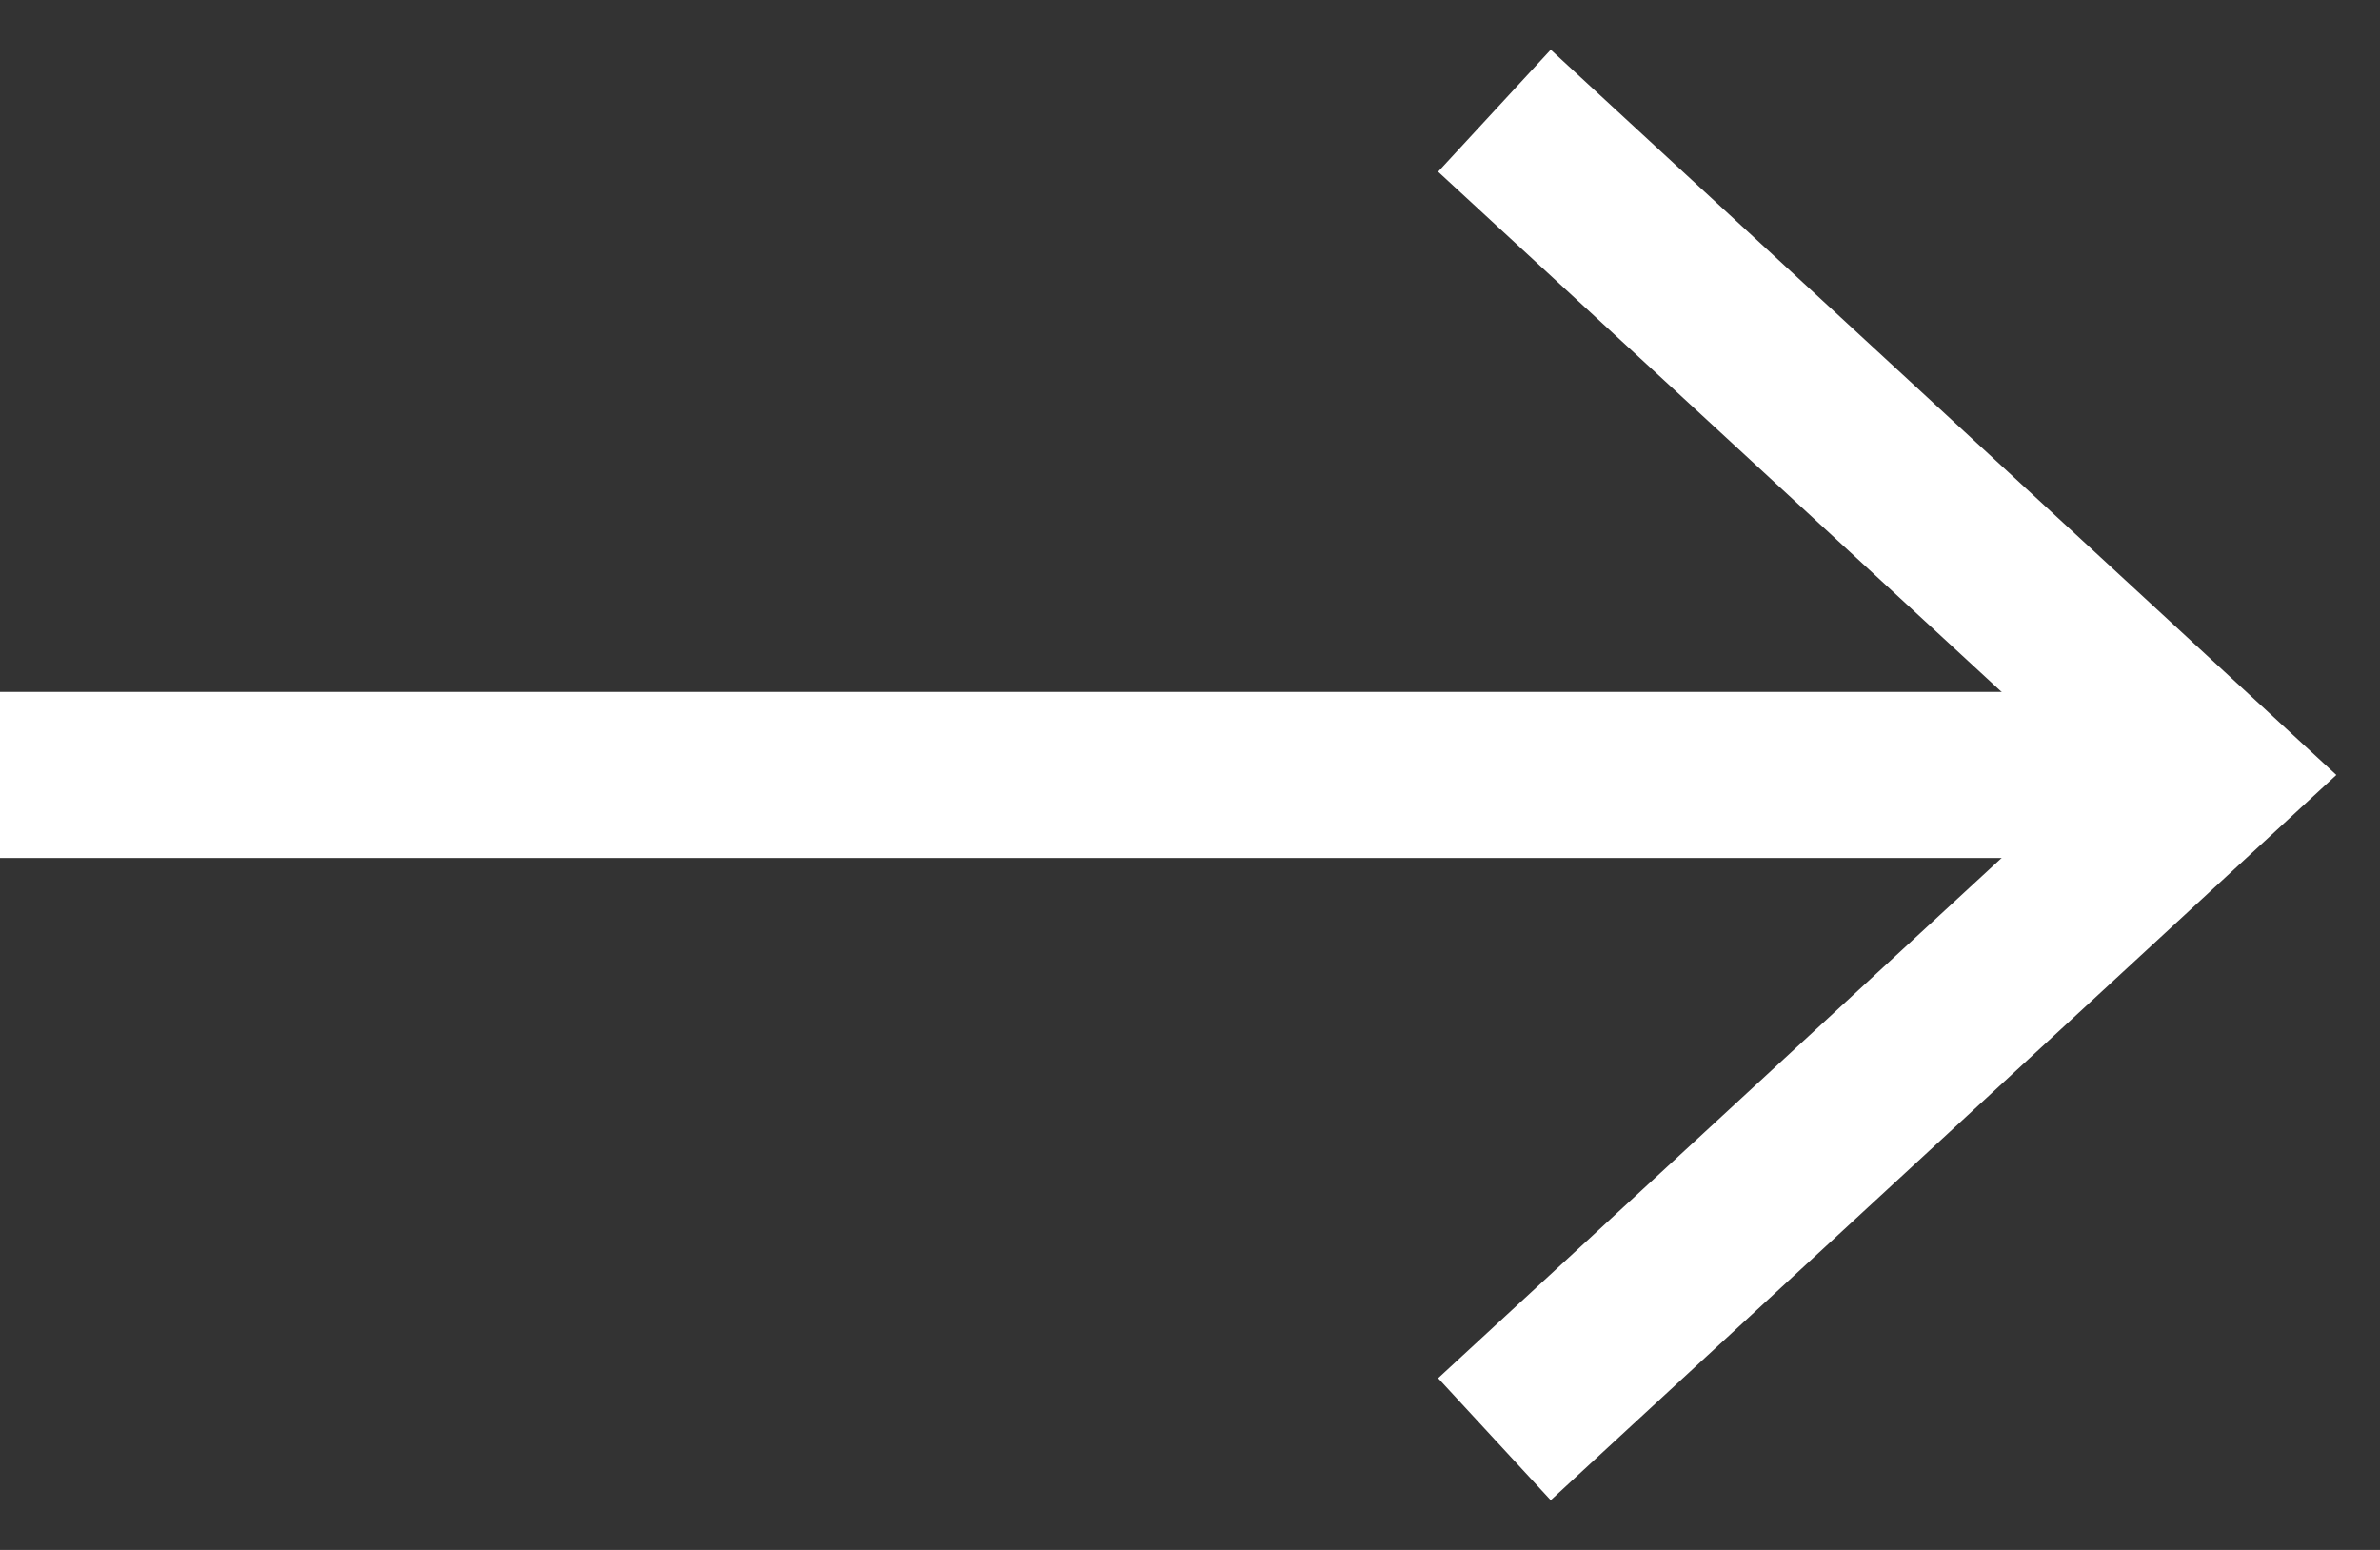 <?xml version="1.0" encoding="UTF-8"?>
<svg width="43px" height="28px" viewBox="0 0 43 28" version="1.1" xmlns="http://www.w3.org/2000/svg" xmlns:xlink="http://www.w3.org/1999/xlink">
    <rect x="0" y="0" width="43" height="28" fill="#333333" stroke="none"/>
    <!-- Generator: Sketch 51.3 (57544) - http://www.bohemiancoding.com/sketch -->
    <title>Group 3</title>
    <desc>Created with Sketch.</desc>
    <defs></defs>
    <g id="Page-1" stroke="none" stroke-width="1" fill="none" fill-rule="evenodd">
        <g id="Desktop-HD-Copy" transform="translate(-442, -612)" fill-rule="nonzero" stroke="#FFFFFF" stroke-width="3">
            <g id="Group-3" transform="translate(442, 614)">
                <path d="M0,12 L40,12" id="Path-2"></path>
                <polyline id="Path-3" points="27 0 40 12 27 24"></polyline>
            </g>
        </g>
    </g>
</svg>